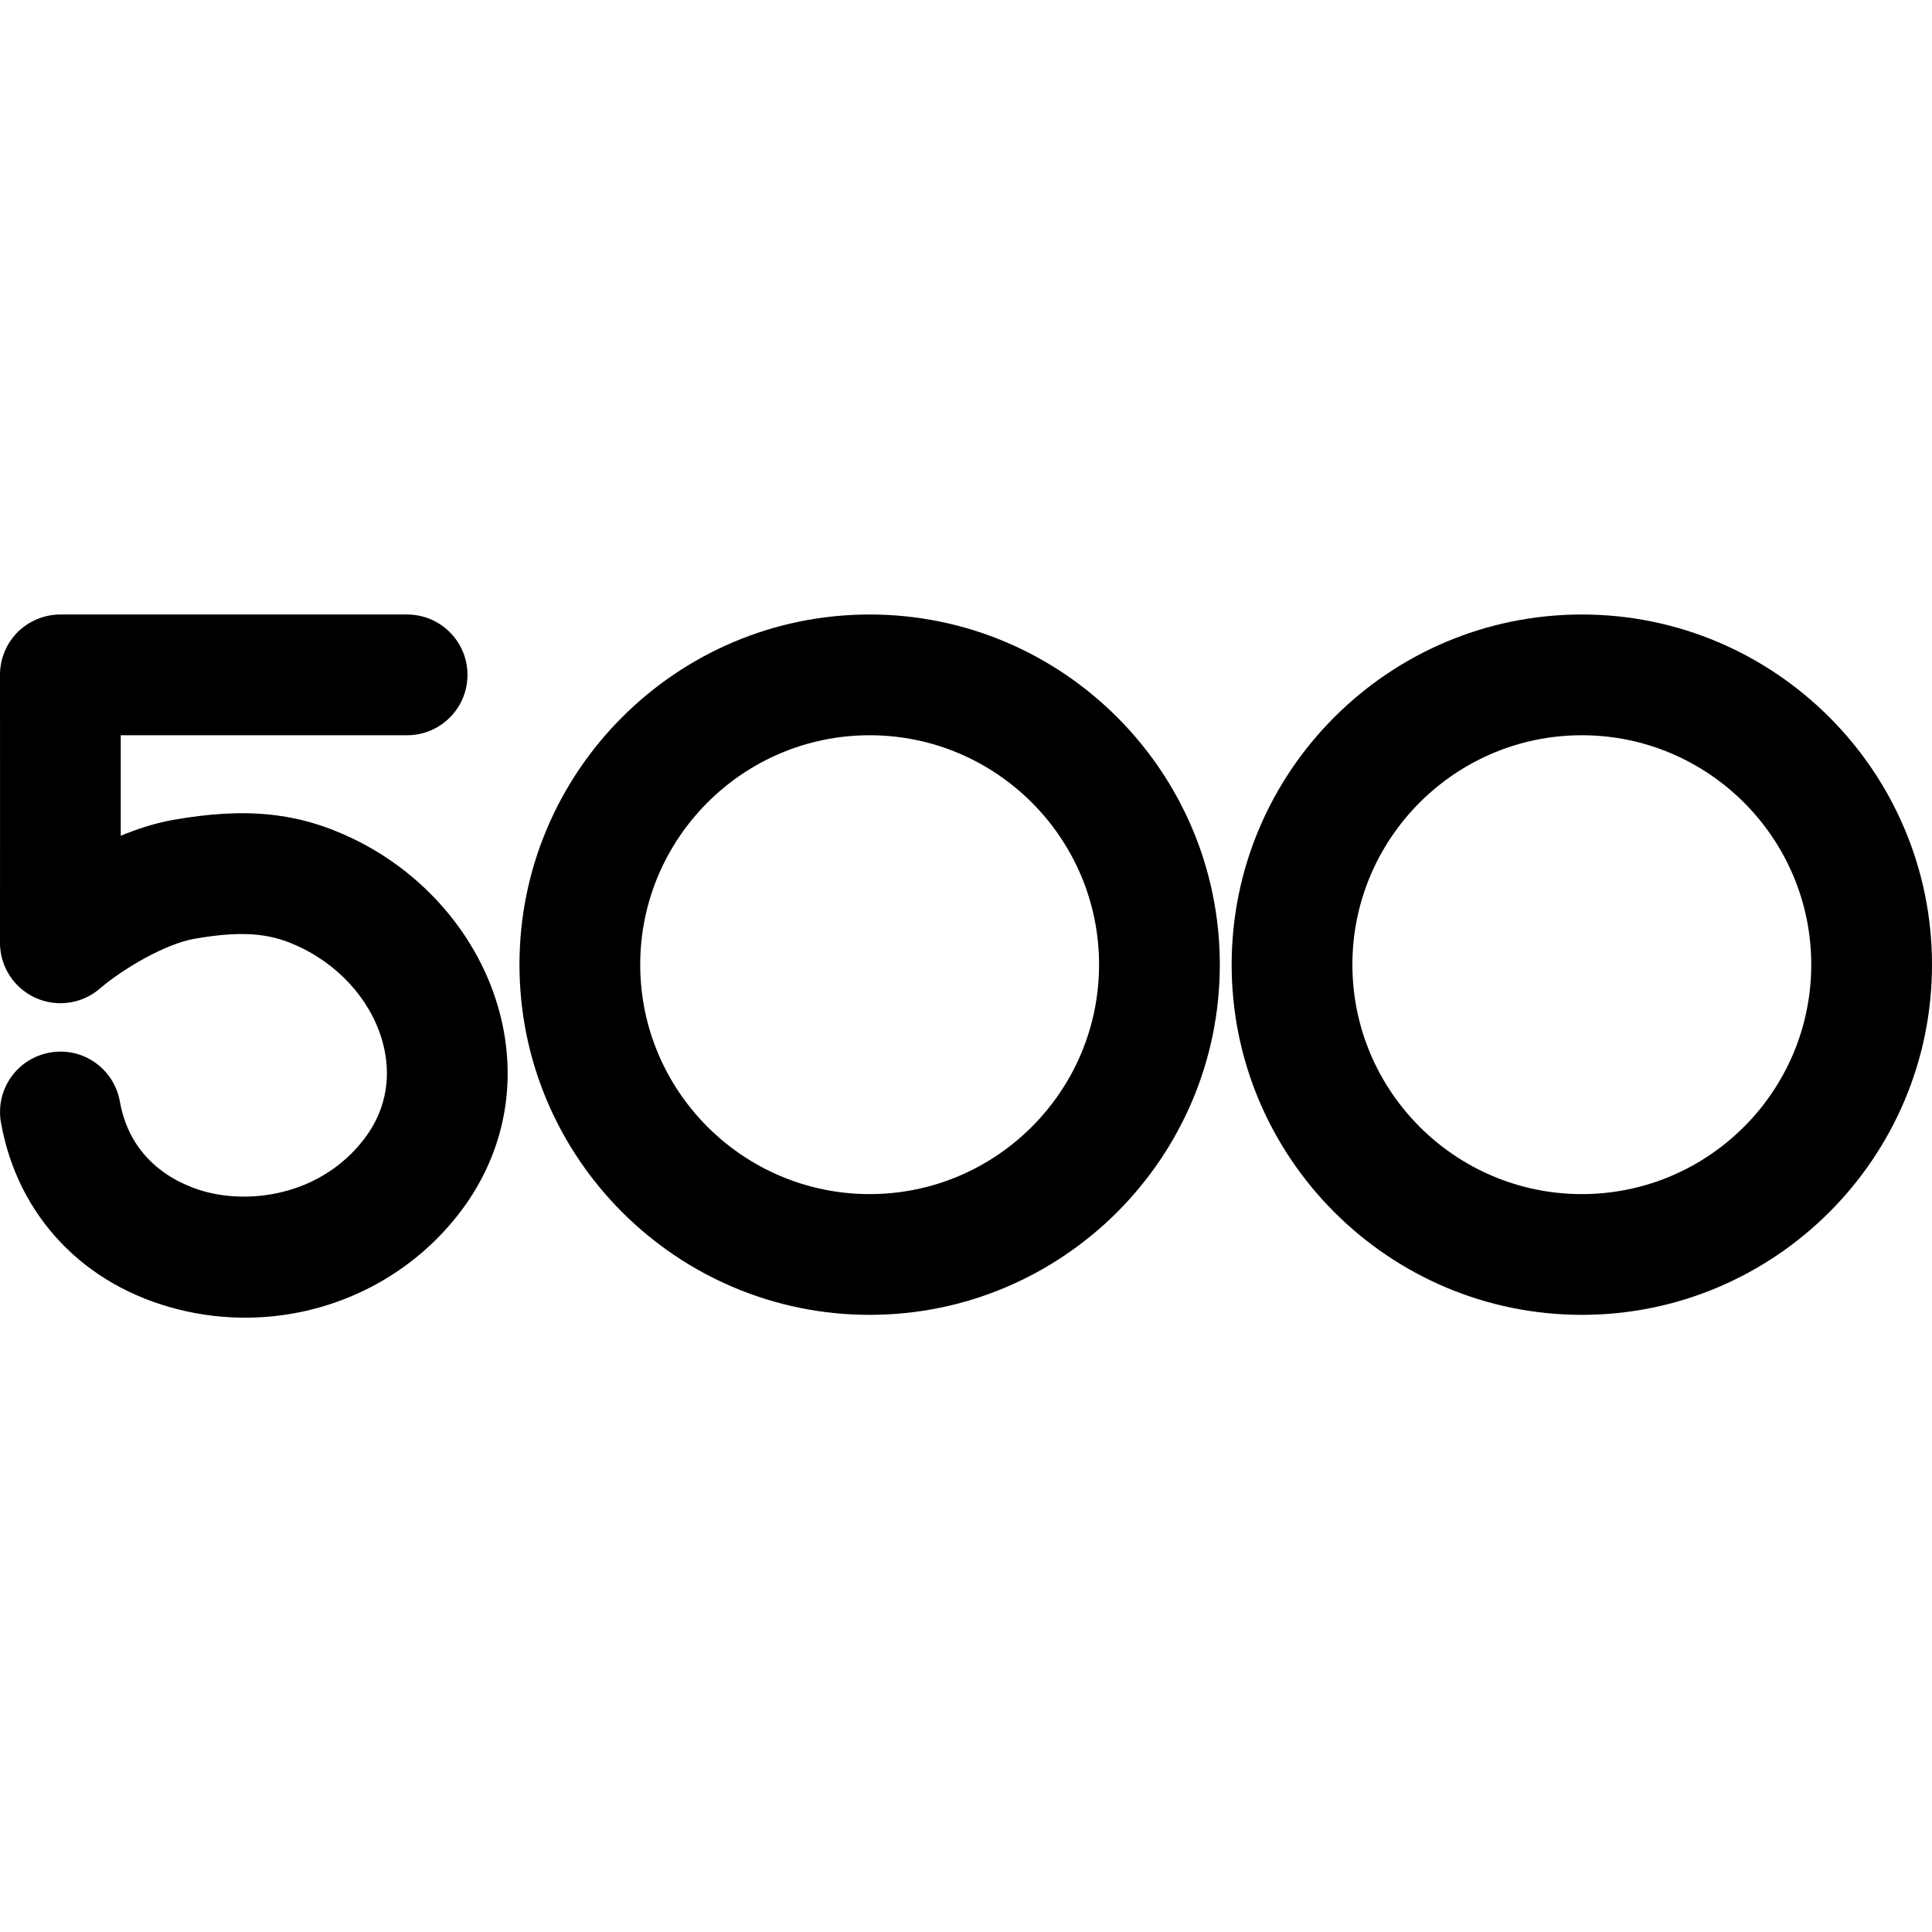 <svg xmlns="http://www.w3.org/2000/svg" viewBox="0 0 32 32"><!--! Font Icona - https://fonticona.com | License - https://fonticona.com/license | Copyright 2022 FontIcona.com --><path d="M4.061,21.825c-0.366,0-0.735-0.044-1.1-0.135c-1.569-0.39-2.67-1.548-2.945-3.097c-0.097-0.544,0.266-1.063,0.81-1.159c0.546-0.098,1.062,0.266,1.159,0.81c0.192,1.079,1.084,1.413,1.459,1.505c0.79,0.197,1.894,0.006,2.573-0.865c0.445-0.569,0.431-1.153,0.341-1.542c-0.16-0.691-0.672-1.306-1.368-1.644c-0.443-0.214-0.875-0.307-1.779-0.147c-0.471,0.084-1.174,0.493-1.556,0.822c-0.32,0.277-0.781,0.322-1.148,0.113C0.182,16.302-0.009,15.956,0,15.591c0.002-0.27,0-4.413,0-4.413c0-0.265,0.105-0.52,0.292-0.708C0.48,10.284,0.735,10.178,1,10.178h5.743c0.552,0,1,0.448,1,1s-0.448,1-1,1H2c0,0.676,0,1.223,0,1.665c0.278-0.116,0.568-0.209,0.858-0.261c1.222-0.217,2.094-0.125,3.005,0.317c1.234,0.6,2.147,1.718,2.442,2.991c0.267,1.149,0.013,2.295-0.713,3.225C6.738,21.209,5.427,21.825,4.061,21.825z"/><path d="M14.404,21.778c-3.198,0-5.8-2.602-5.8-5.8s2.602-5.8,5.8-5.8s5.8,2.602,5.8,5.8S17.602,21.778,14.404,21.778z M14.404,12.178c-2.095,0-3.8,1.705-3.8,3.8c0,2.095,1.705,3.8,3.8,3.8c2.096,0,3.8-1.705,3.8-3.8C18.204,13.883,16.5,12.178,14.404,12.178z"/><path d="M26.2,21.778c-3.198,0-5.8-2.602-5.8-5.8s2.602-5.8,5.8-5.8s5.8,2.602,5.8,5.8S29.398,21.778,26.2,21.778z M26.2,12.178c-2.095,0-3.8,1.705-3.8,3.8c0,2.095,1.705,3.8,3.8,3.8c2.096,0,3.8-1.705,3.8-3.8C30,13.883,28.295,12.178,26.2,12.178z"/></svg>